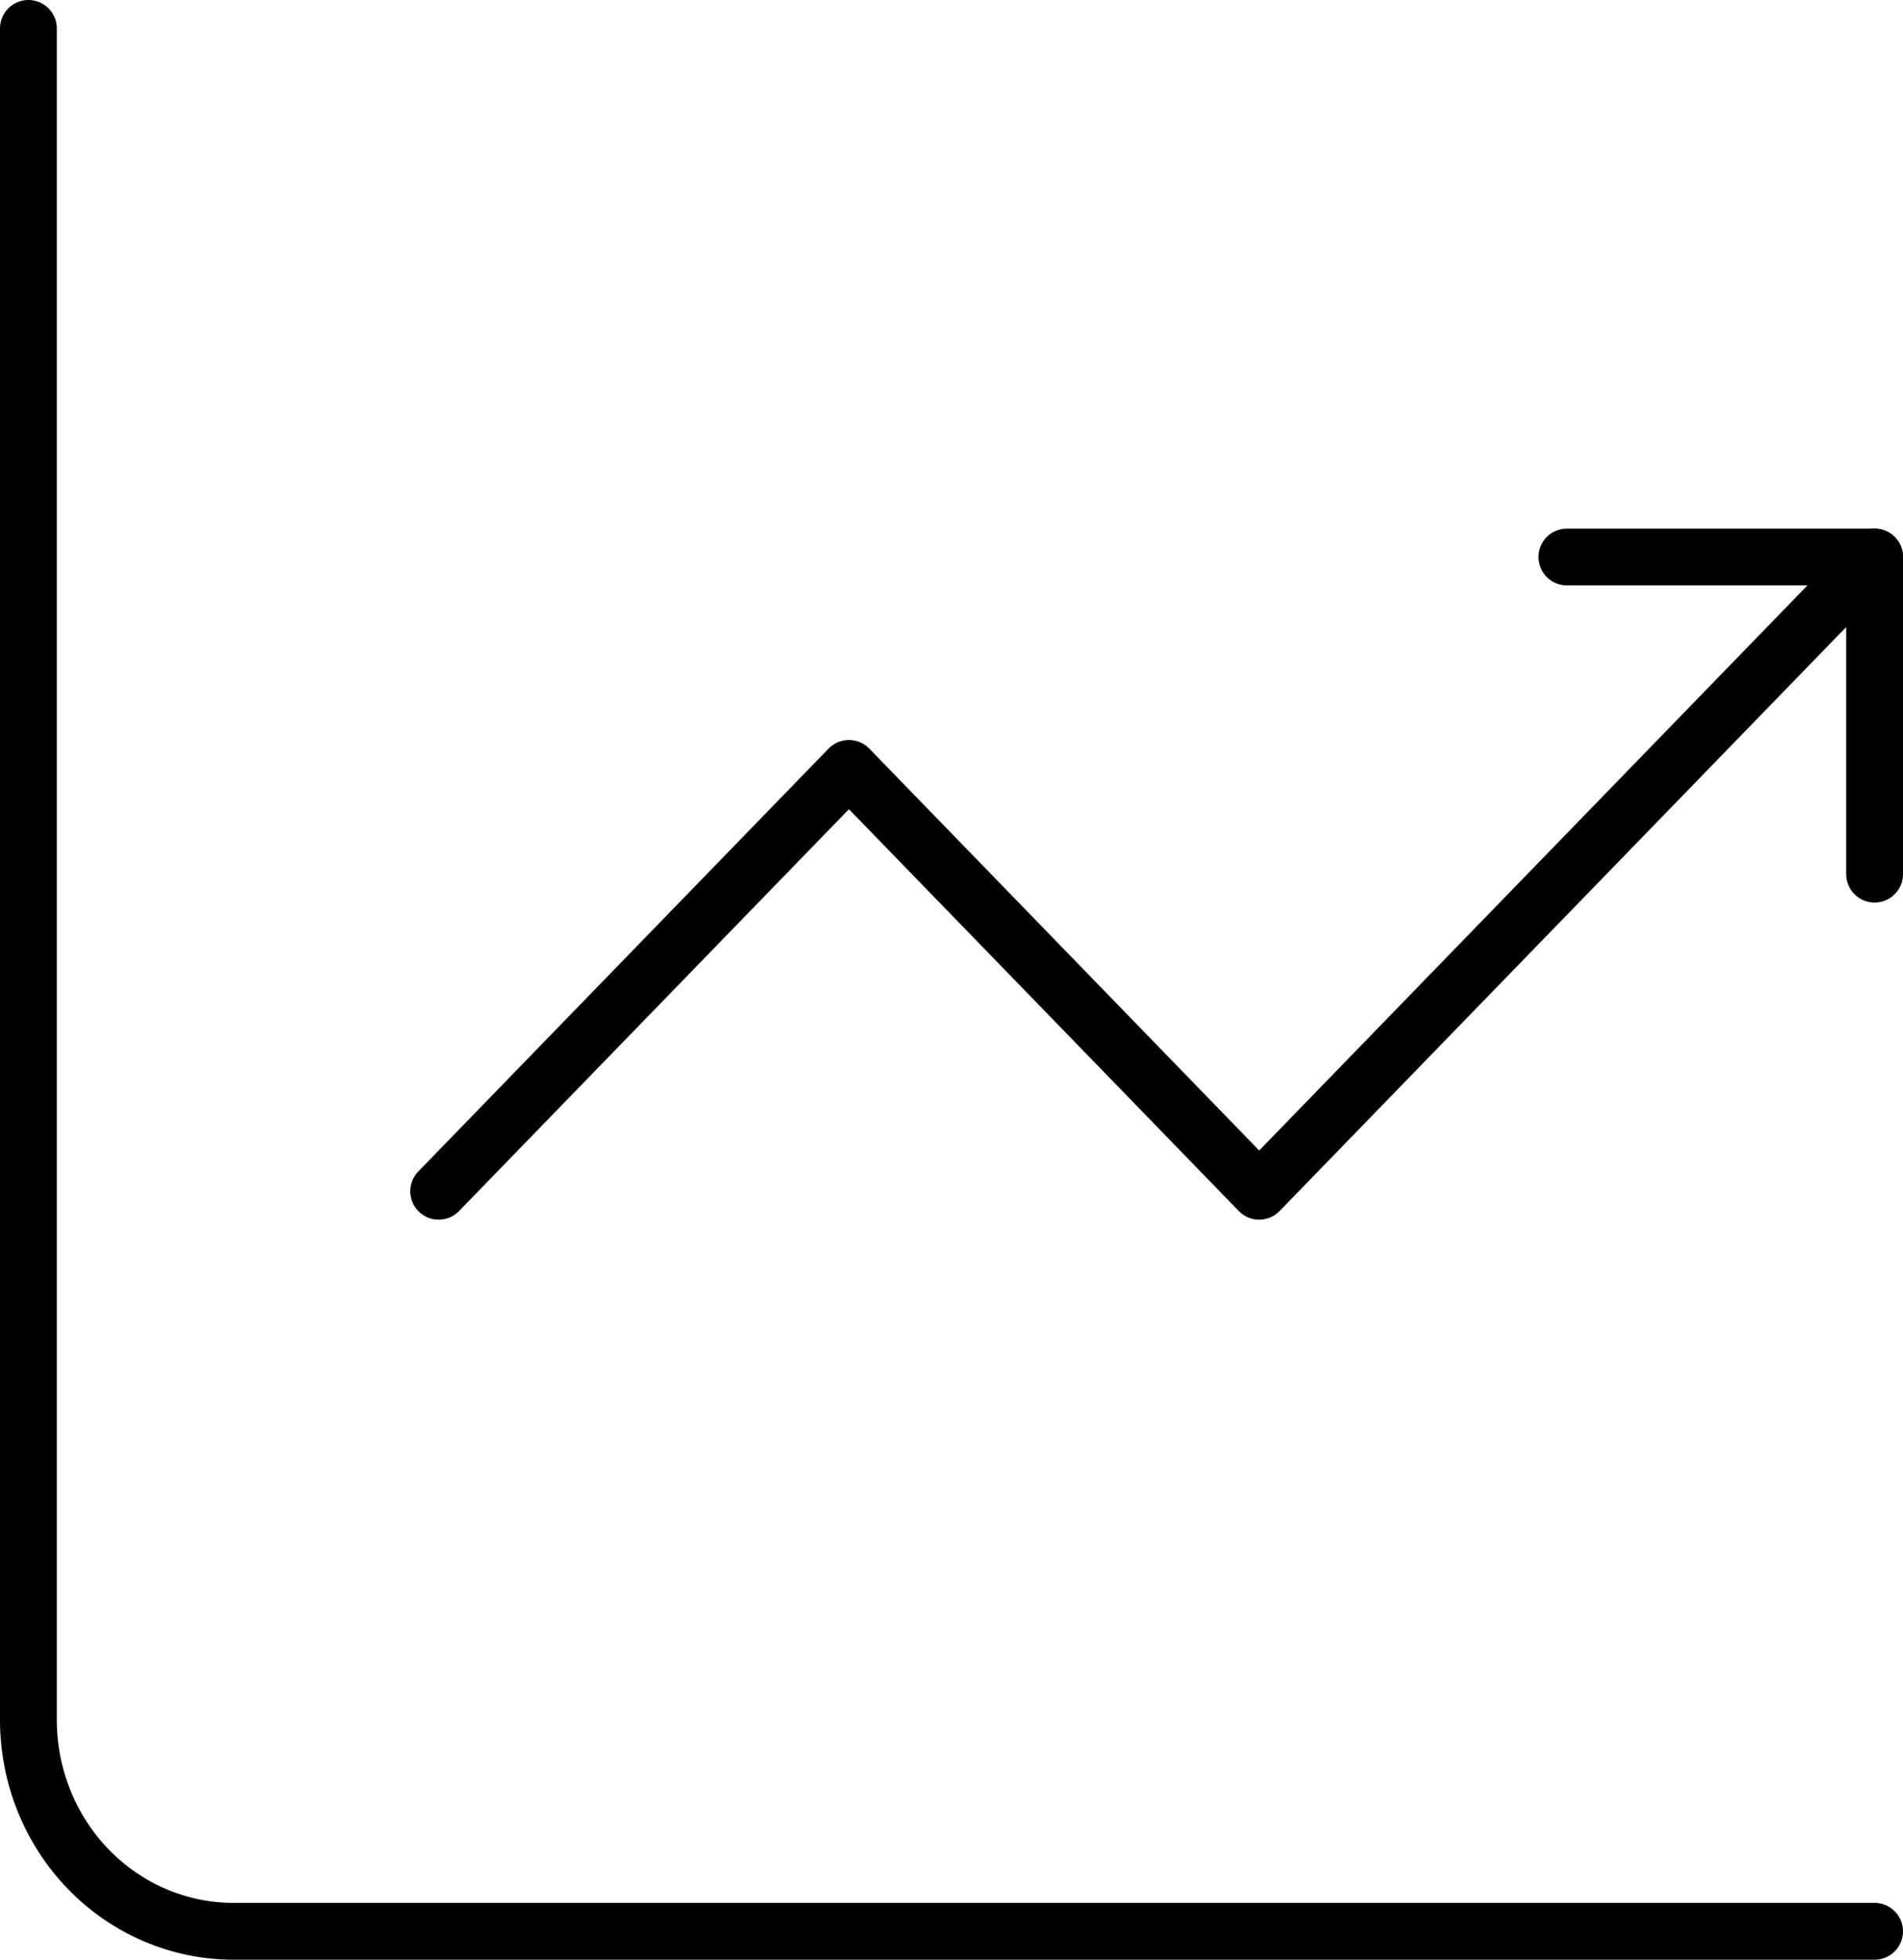 <svg width="67" height="69" viewBox="0 0 67 69" fill="none" xmlns="http://www.w3.org/2000/svg">
<path d="M1 1V60.556C1 62.53 1.761 64.424 3.115 65.82C4.47 67.216 6.307 68 8.222 68H66" stroke="black" stroke-width="2" stroke-miterlimit="5.759" stroke-linecap="round" stroke-linejoin="round"/>
<path d="M15.444 41.944L29.889 27.055L44.333 41.944L66 19.611" stroke="black" stroke-width="2" stroke-miterlimit="5.759" stroke-linecap="round" stroke-linejoin="round"/>
<path d="M55.166 19.611H66V30.778" stroke="black" stroke-width="2" stroke-linecap="round" stroke-linejoin="round"/>
</svg>
